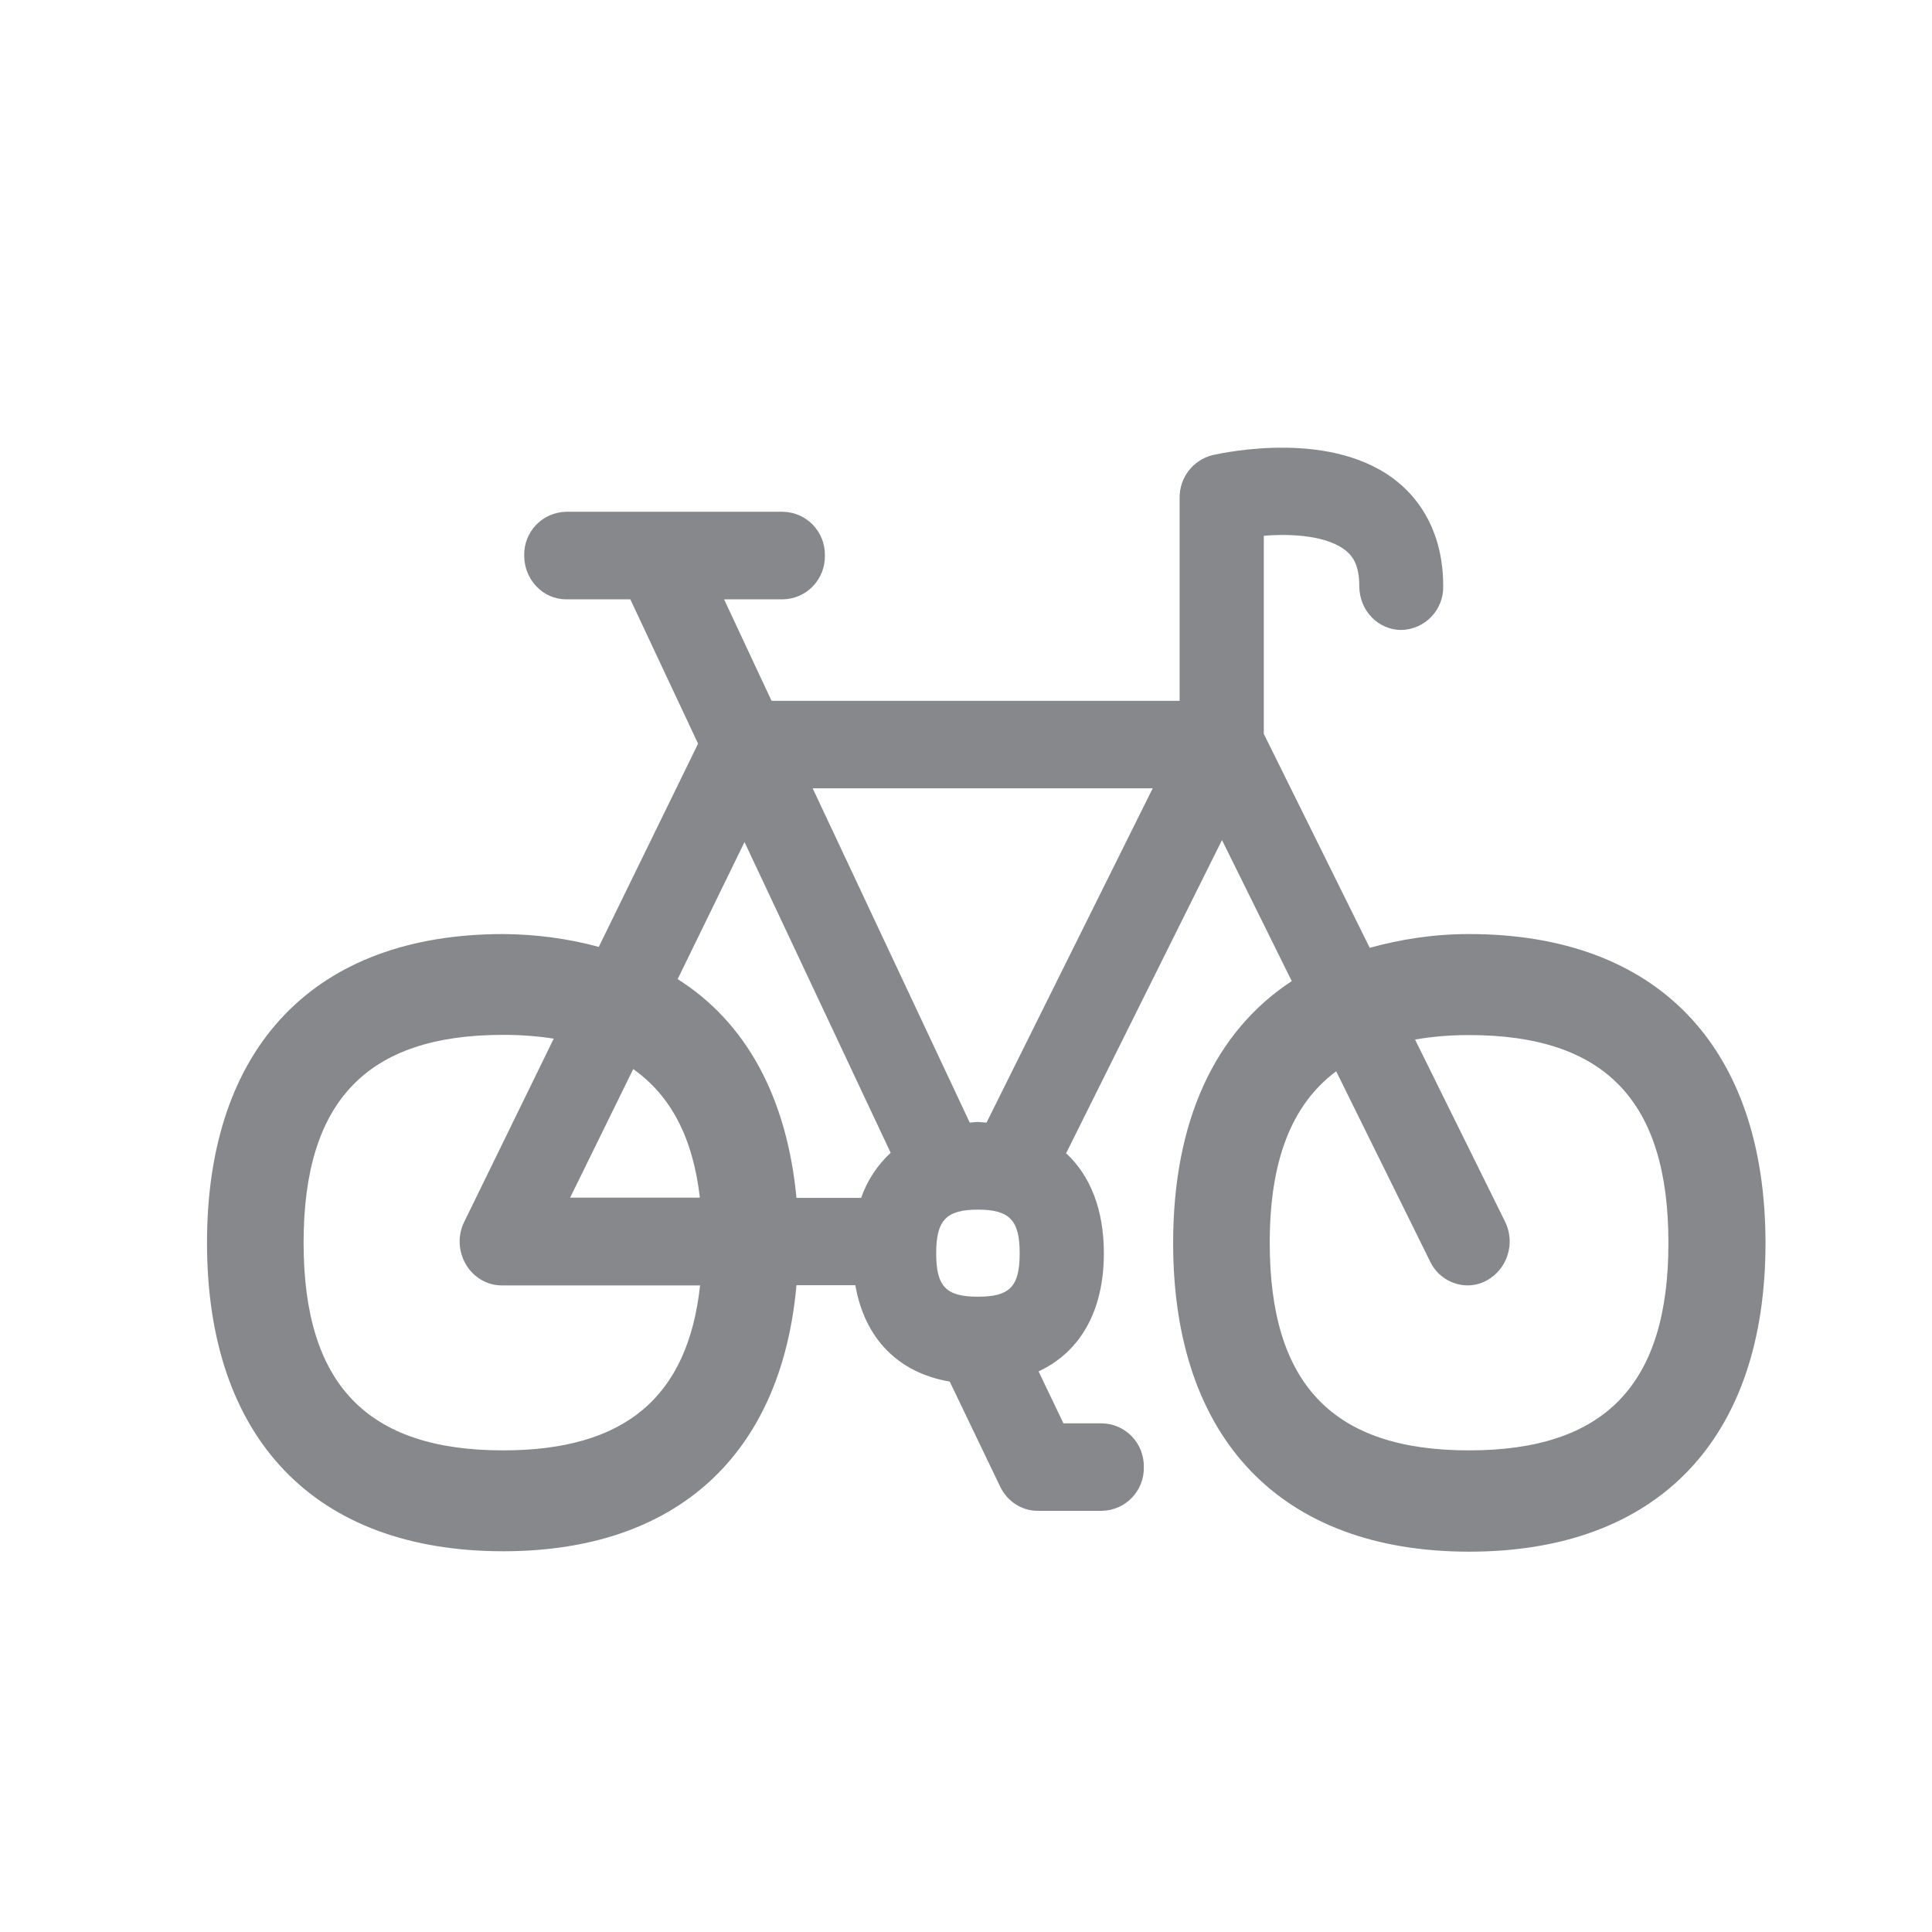 <svg width="28" height="28" viewBox="0 0 28 28" fill="none" xmlns="http://www.w3.org/2000/svg">
<path fill-rule="evenodd" clip-rule="evenodd" d="M21.29 21.02C19.32 21.02 18.402 20.064 18.402 18.011C18.402 16.817 18.721 16.005 19.365 15.526L20.727 18.284C20.826 18.494 21.039 18.626 21.267 18.629C21.361 18.629 21.457 18.606 21.547 18.558C21.85 18.391 21.966 18.011 21.811 17.702L20.508 15.066C20.749 15.024 21.003 15.001 21.29 15.001C23.263 15.001 24.18 15.957 24.18 18.014C24.18 20.064 23.263 21.02 21.29 21.02ZM14.173 16.26C14.131 16.26 14.096 16.269 14.054 16.269L11.778 11.425H16.706L14.298 16.269C14.257 16.269 14.218 16.263 14.173 16.26ZM14.173 17.531C14.633 17.531 14.778 17.686 14.778 18.162C14.778 18.645 14.636 18.793 14.173 18.793C13.709 18.793 13.568 18.645 13.568 18.162C13.568 17.682 13.716 17.531 14.173 17.531ZM7.291 21.02C5.321 21.02 4.4 20.064 4.4 18.011C4.4 15.957 5.318 14.998 7.291 14.998C7.555 14.998 7.796 15.017 8.025 15.053L6.728 17.708C6.631 17.904 6.641 18.136 6.753 18.326C6.863 18.513 7.059 18.629 7.271 18.629H10.146C9.969 20.254 9.052 21.02 7.291 21.02ZM9.177 15.494C9.724 15.88 10.043 16.491 10.143 17.357H8.263L9.177 15.494ZM10.79 12.204L12.908 16.707C12.715 16.887 12.567 17.11 12.48 17.361H11.543C11.405 15.909 10.819 14.821 9.821 14.19L10.79 12.204ZM21.29 13.537C20.759 13.537 20.289 13.617 19.851 13.736L18.316 10.636V7.765C18.734 7.73 19.249 7.765 19.513 7.987C19.6 8.061 19.7 8.183 19.7 8.496C19.7 8.847 19.973 9.13 20.308 9.13C20.652 9.123 20.923 8.84 20.916 8.496C20.916 7.704 20.566 7.244 20.273 6.999C19.336 6.213 17.749 6.558 17.572 6.596C17.289 6.667 17.092 6.925 17.096 7.215V10.157H11.182L10.494 8.686H11.347C11.691 8.679 11.961 8.396 11.955 8.051C11.961 7.707 11.691 7.424 11.347 7.417H8.205C7.861 7.424 7.59 7.707 7.597 8.051C7.597 8.402 7.87 8.686 8.205 8.686H9.135L10.117 10.778L8.678 13.723C8.228 13.601 7.761 13.54 7.294 13.537C4.564 13.537 3 15.168 3 18.011C3 20.853 4.564 22.482 7.294 22.482C9.814 22.482 11.324 21.078 11.543 18.626H12.396C12.531 19.398 13.014 19.894 13.764 20.023L14.495 21.545C14.598 21.761 14.81 21.896 15.039 21.896H15.969C16.313 21.89 16.584 21.606 16.577 21.265V21.262C16.584 20.918 16.313 20.634 15.969 20.628H15.412L15.052 19.875C15.654 19.595 15.998 19.002 15.998 18.162C15.998 17.531 15.802 17.039 15.451 16.714L17.71 12.175L18.721 14.219C17.607 14.95 17.002 16.247 17.002 18.014C17.002 20.856 18.567 22.488 21.293 22.488C24.023 22.488 25.587 20.86 25.587 18.014C25.584 15.168 24.02 13.537 21.29 13.537Z" fill="#86888C"/>
</svg>
